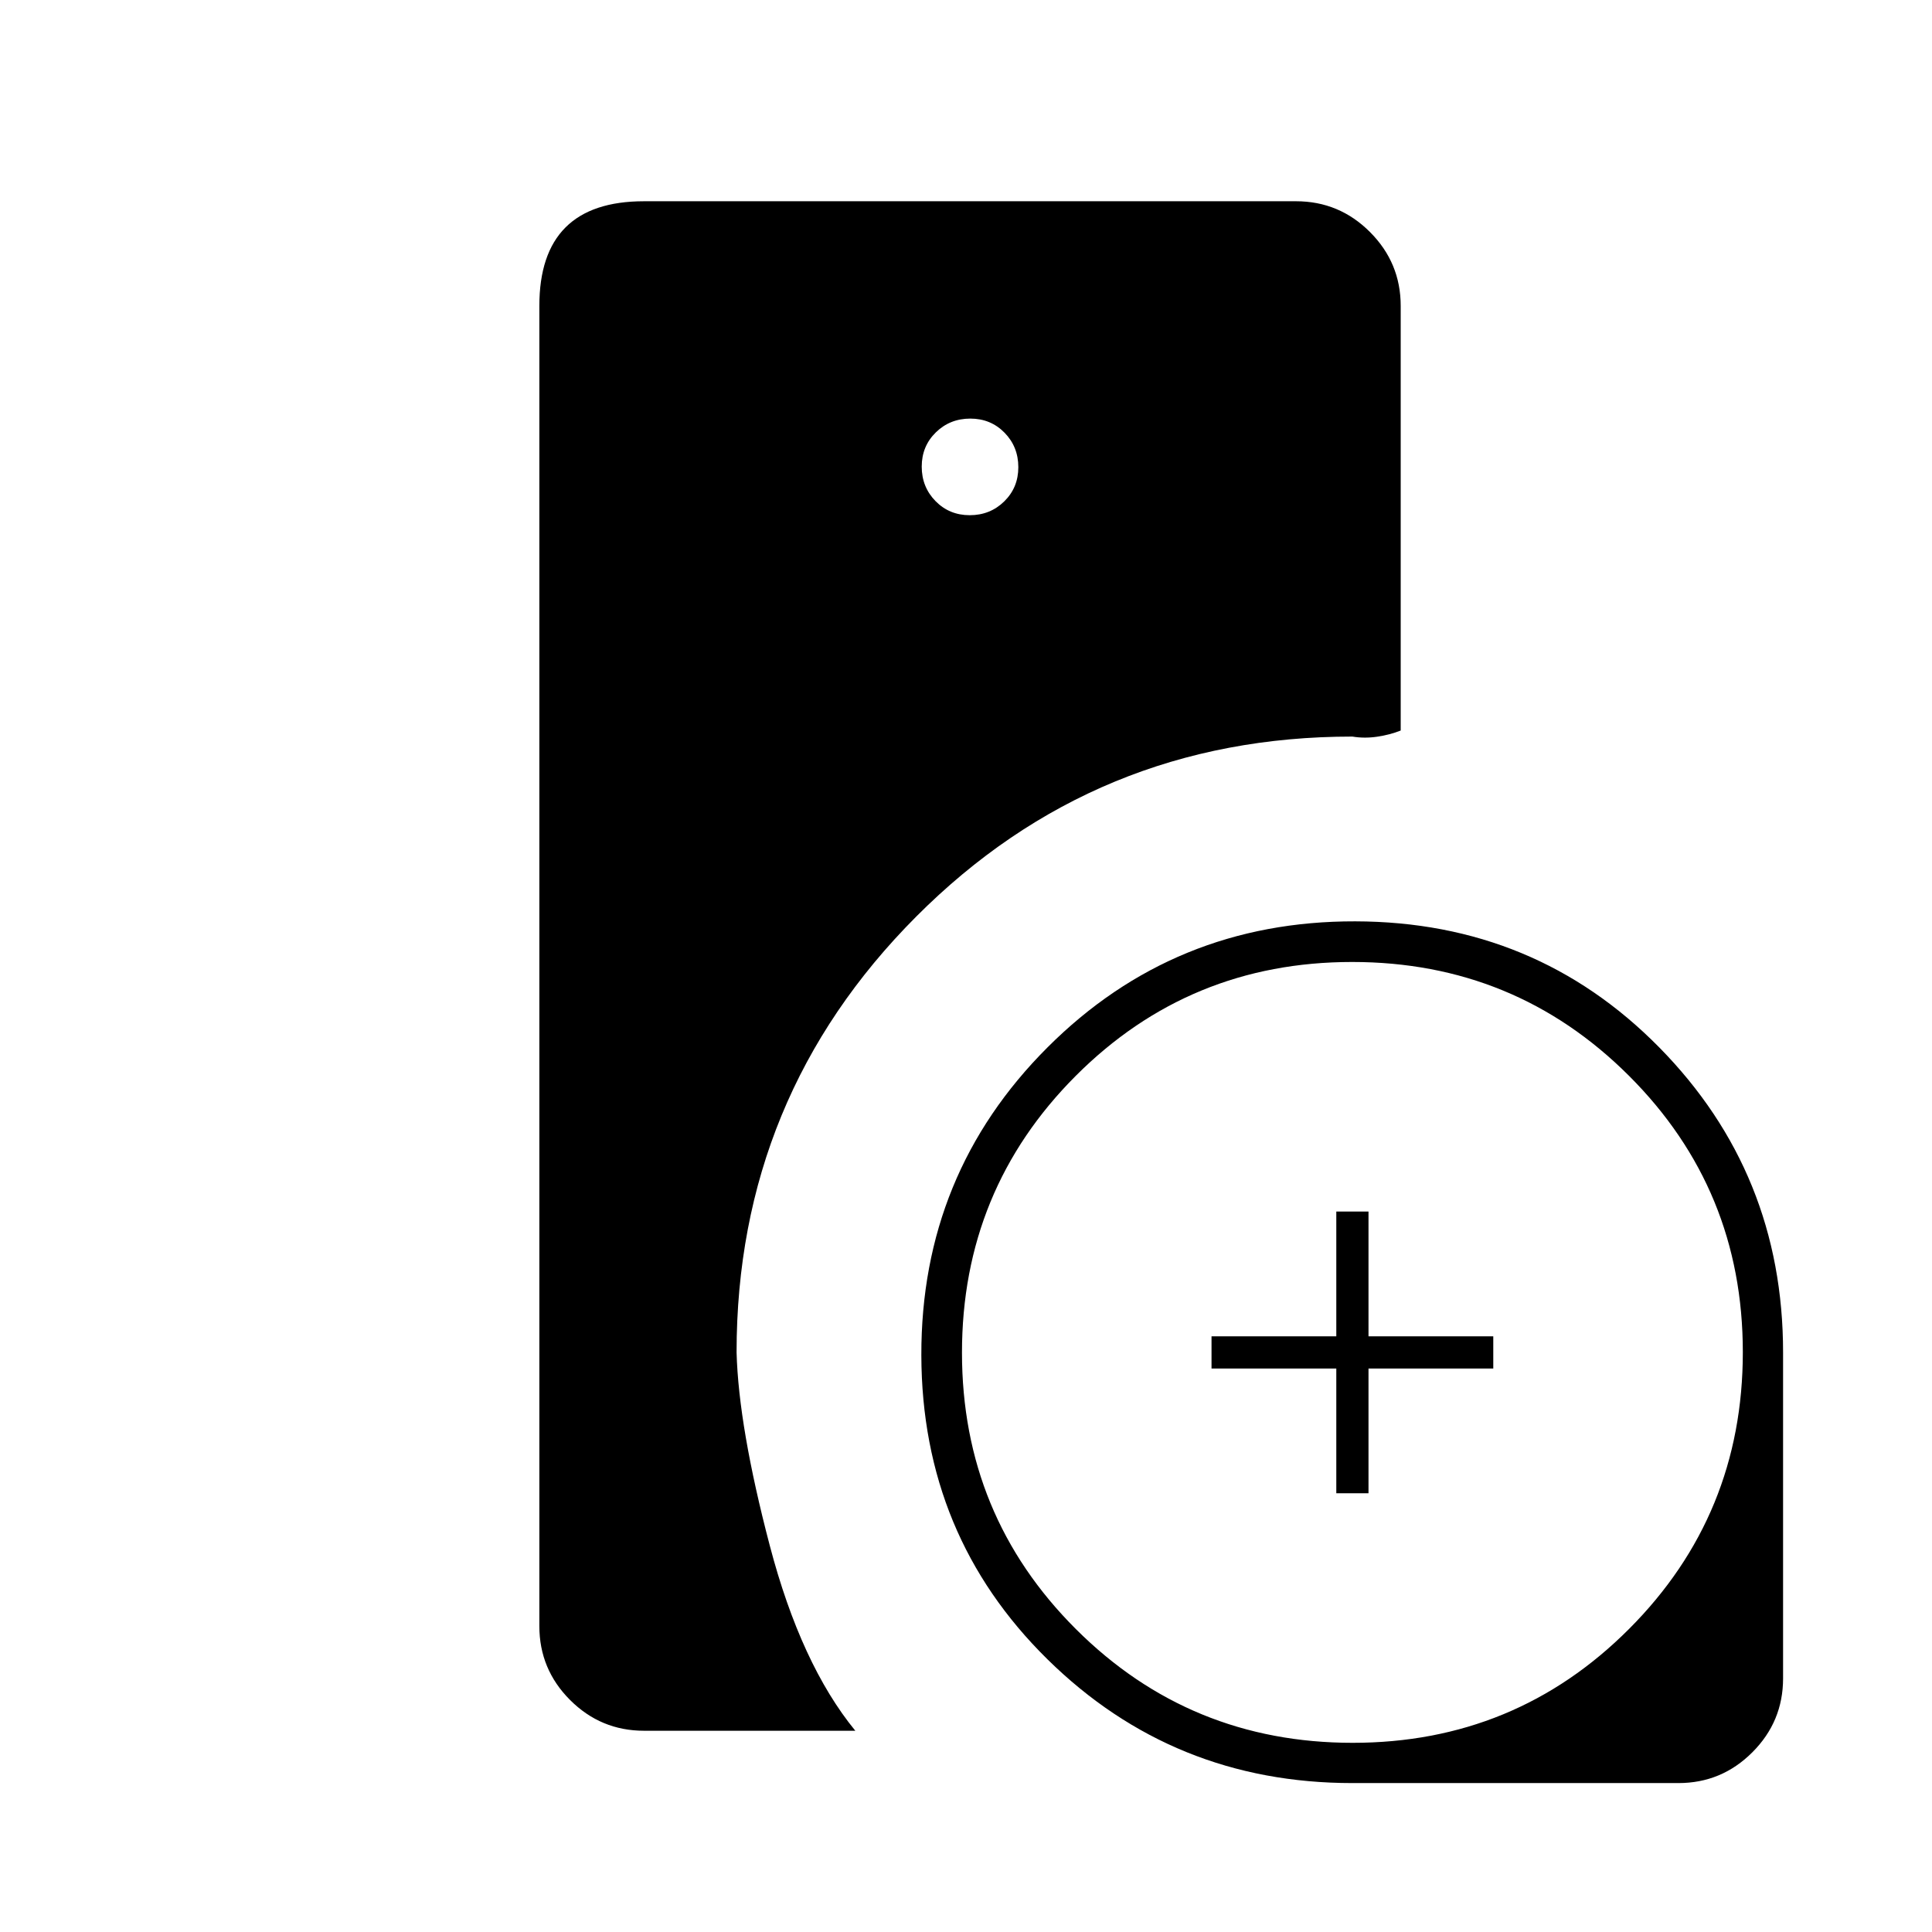 <svg xmlns="http://www.w3.org/2000/svg" height="20" viewBox="0 -960 960 960" width="20"><path d="M672-74q-89.03 0-151.52-61.5Q458-197 457.81-286.6q-.19-90.09 62.66-152.93 62.84-62.85 152.93-62.66 89.6.19 151.1 62.67Q886-377.03 886-288v162q0 21.45-15.28 36.72Q855.45-74 834-74H672Zm-8-144v-62h-62v-16h62v-62h16v62h62v16h-62v62h-16ZM320-100q-21.45 0-36.73-15.28Q268-130.55 268-152v-656q0-26 13-39t39-13h324q21.45 0 36.72 15.28Q696-829.45 696-808v211q-5.33 2.12-11.67 3.06Q678-593 672-594q-127.55-.03-216.77 89.48Q366-415 366-288q1 37 16.5 96t42.5 92H320Zm161.86-604q10.14 0 17.14-6.86t7-17q0-10.14-6.86-17.14t-17-7Q472-752 465-745.14t-7 17q0 10.14 6.86 17.14t17 7ZM672.12-94Q753-94 809.5-150.62t56.5-137.5q0-80.88-56.62-137.38T671.88-482Q591-482 534.5-425.38T478-287.88q0 80.88 56.62 137.38T672.12-94Z"/></svg>